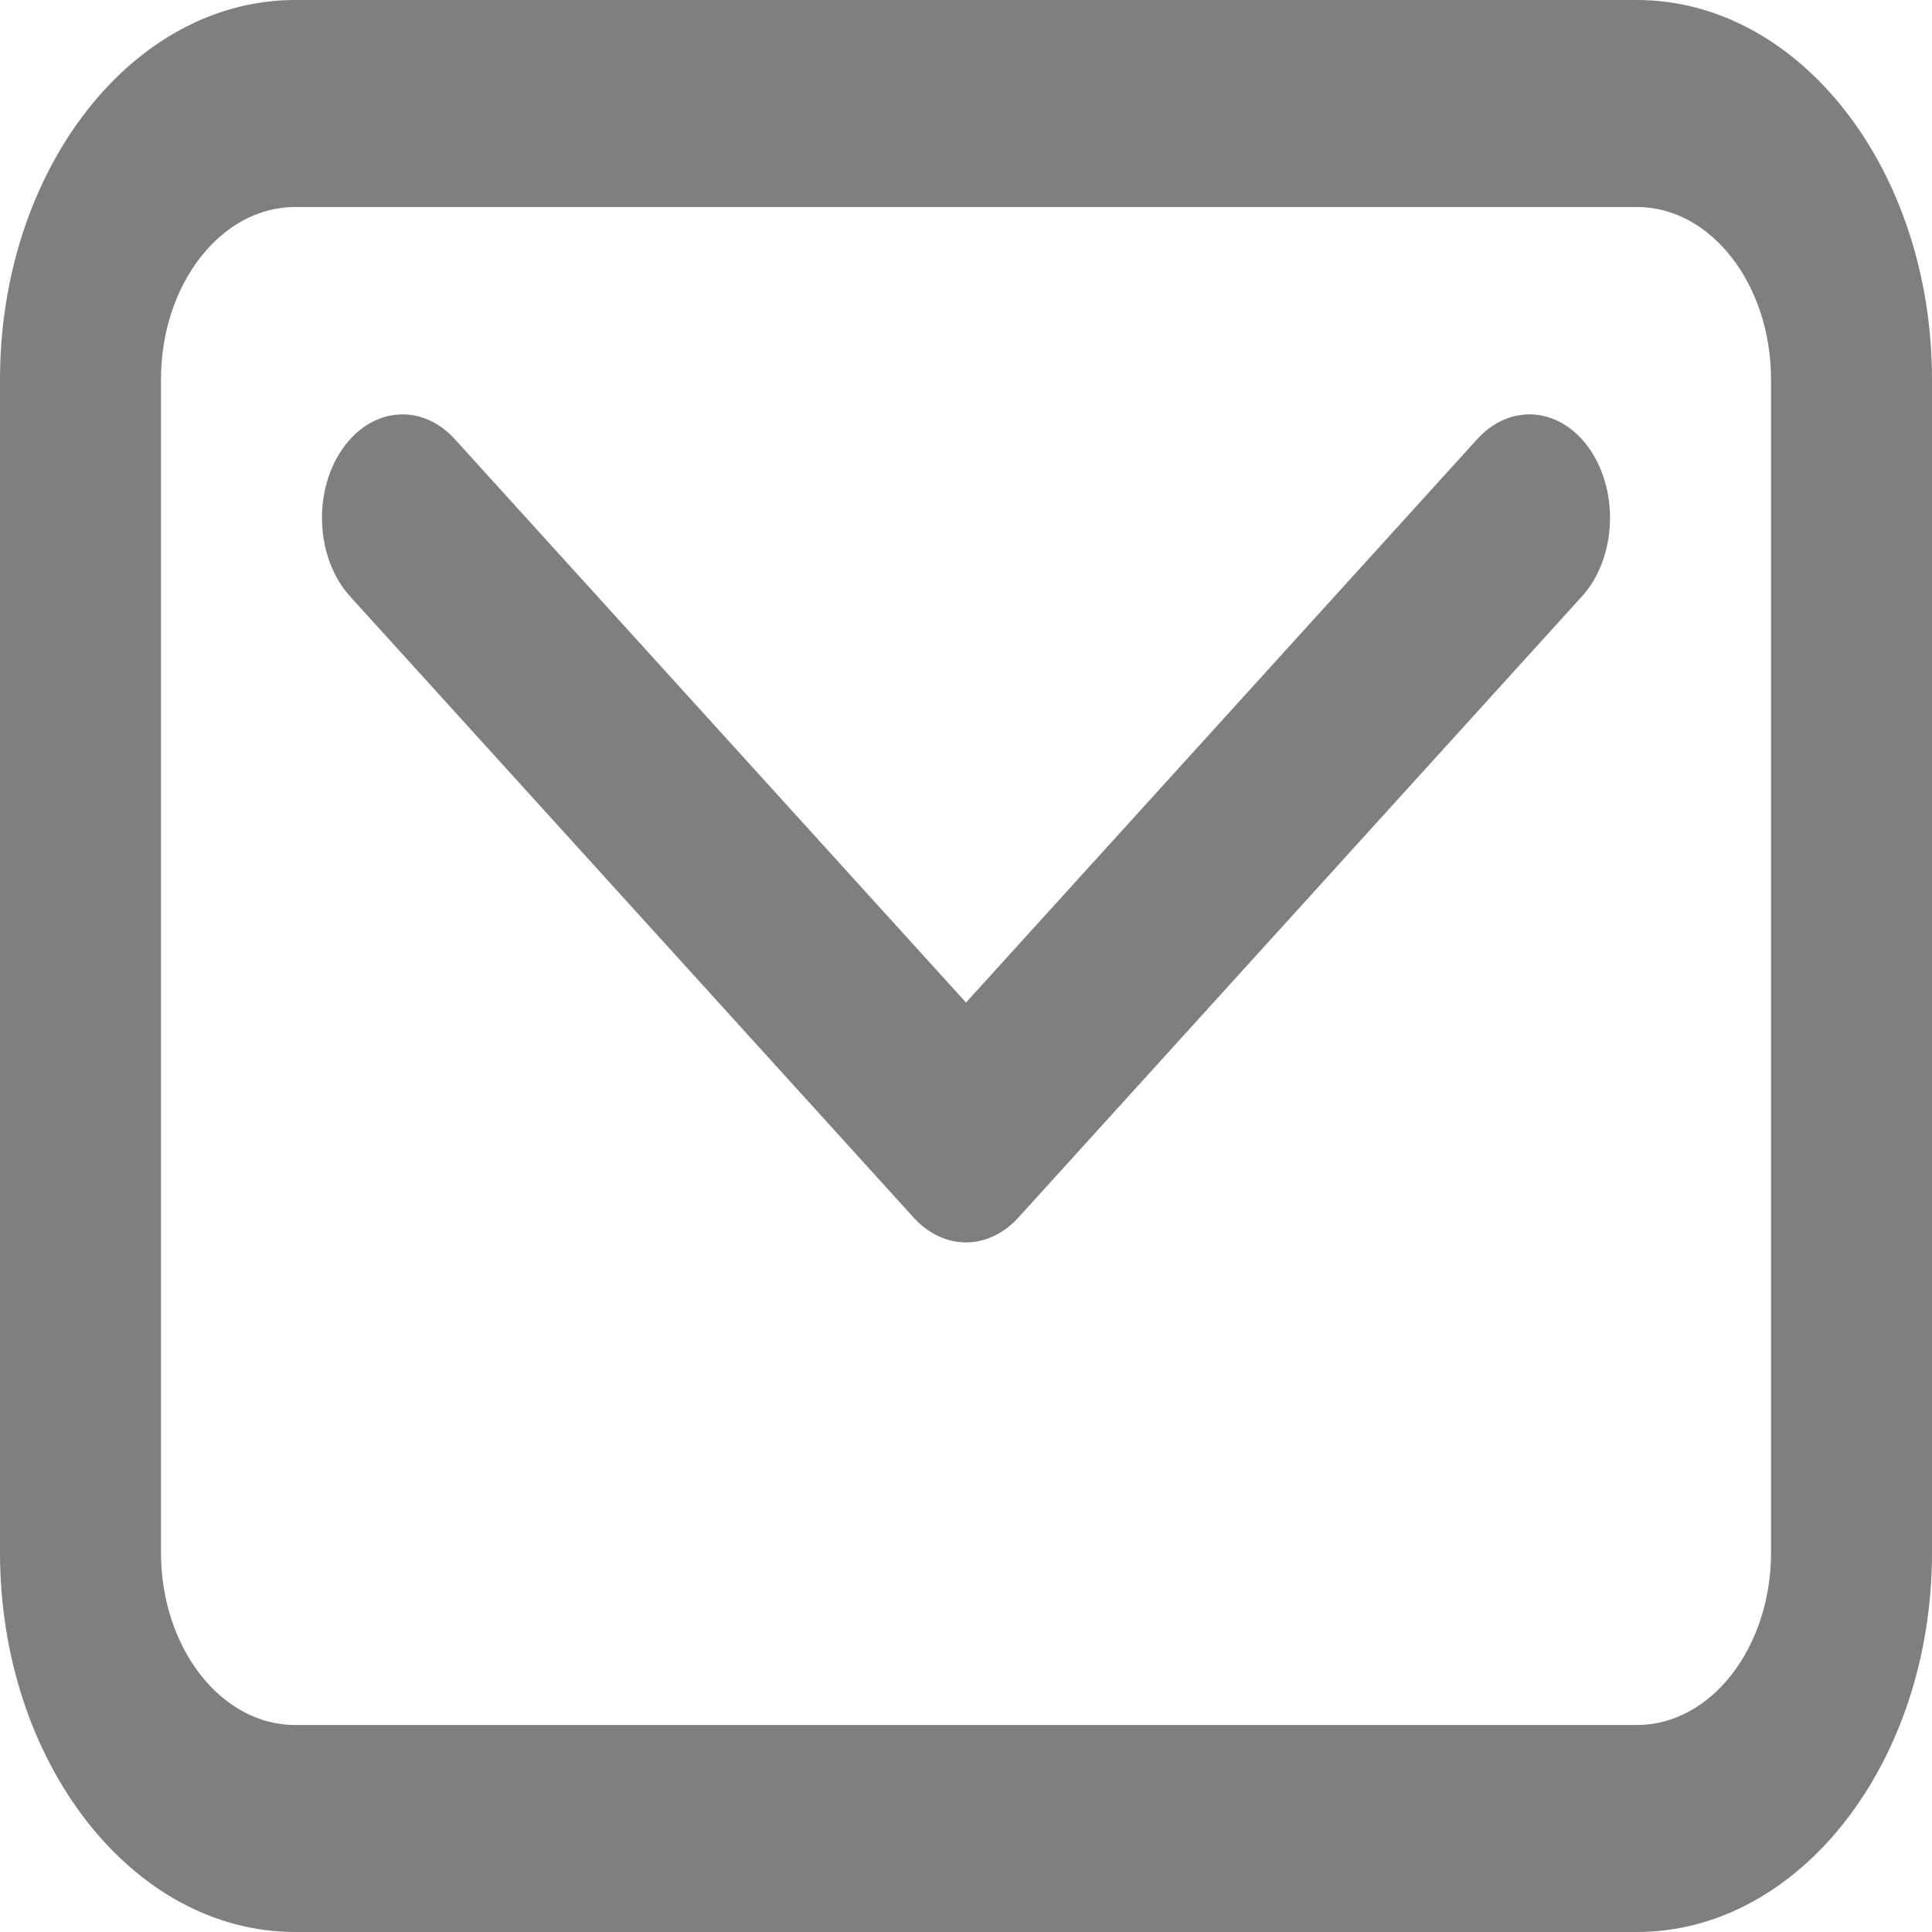 <svg width="22" height="22" viewBox="0 0 22 22" fill="none" xmlns="http://www.w3.org/2000/svg">
<path fill-rule="evenodd" clip-rule="evenodd" d="M0 4.321C0 1.935 1.505 0 3.361 0H18.639C20.495 0 22 1.935 22 4.321V17.679C22 20.065 20.495 22 18.639 22H3.361C1.505 22 0 20.065 0 17.679V4.321ZM3.361 2.357C2.517 2.357 1.833 3.237 1.833 4.321V17.679C1.833 18.763 2.517 19.643 3.361 19.643H18.639C19.483 19.643 20.167 18.763 20.167 17.679V4.321C20.167 3.237 19.483 2.357 18.639 2.357H3.361ZM3.887 5.13C4.217 4.636 4.796 4.579 5.18 5.002L11 11.416L16.82 5.002C17.204 4.579 17.783 4.636 18.113 5.13C18.442 5.624 18.398 6.368 18.013 6.792L11.597 13.864C11.253 14.242 10.747 14.242 10.403 13.864L3.987 6.792C3.602 6.368 3.558 5.624 3.887 5.13Z" fill="black" fill-opacity="0.5"/>
</svg>
